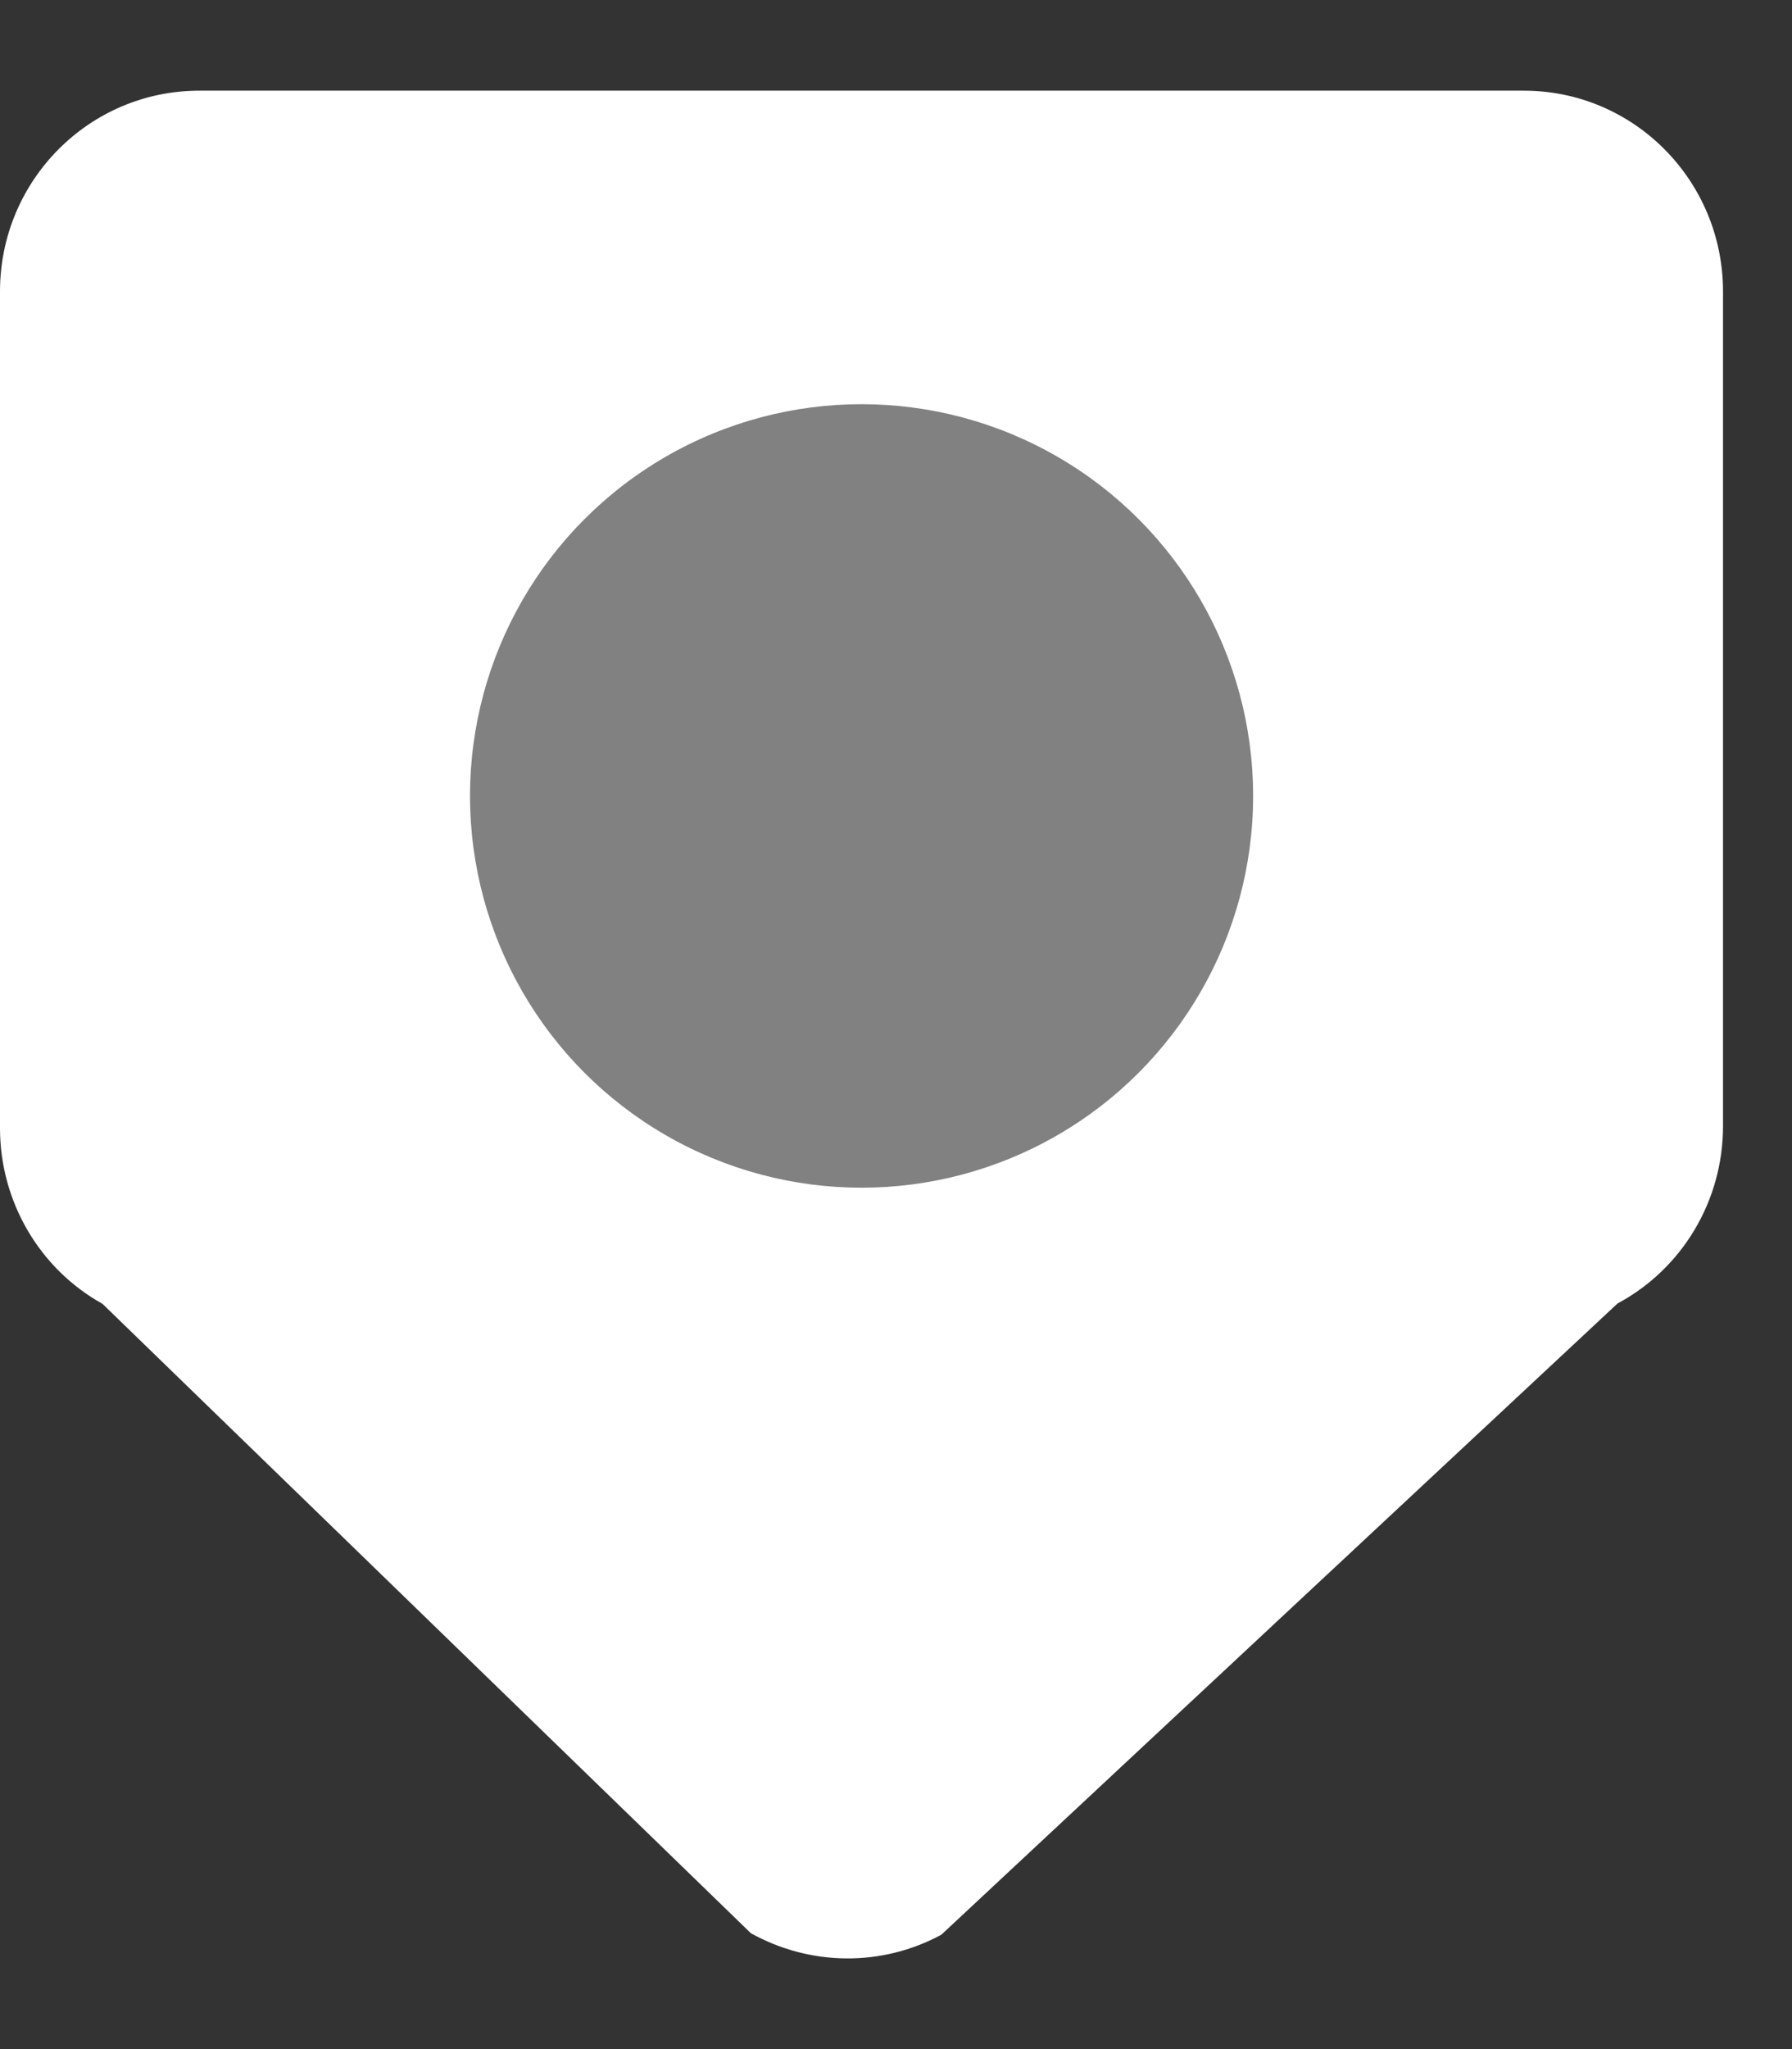 <svg width="14" height="16" viewBox="0 0 14 16" fill="none" xmlns="http://www.w3.org/2000/svg">
<rect x="0" y="0" width="14" height="16" fill="#333333" stroke="none"/>
<path d="M0 2.276V8.809C0 9.379 0.306 9.906 0.801 10.181L5.866 15.095C6.328 15.352 6.888 15.359 7.354 15.107L12.637 10.178C13.144 9.906 13.461 9.375 13.461 8.794V2.276C13.461 1.41 12.765 0.708 11.905 0.708H1.557C0.696 0.708 0 1.41 0 2.276Z" fill="white"/>
<circle cx="6.731" cy="6.215" r="3.059" fill="#818181"/>
</svg>
